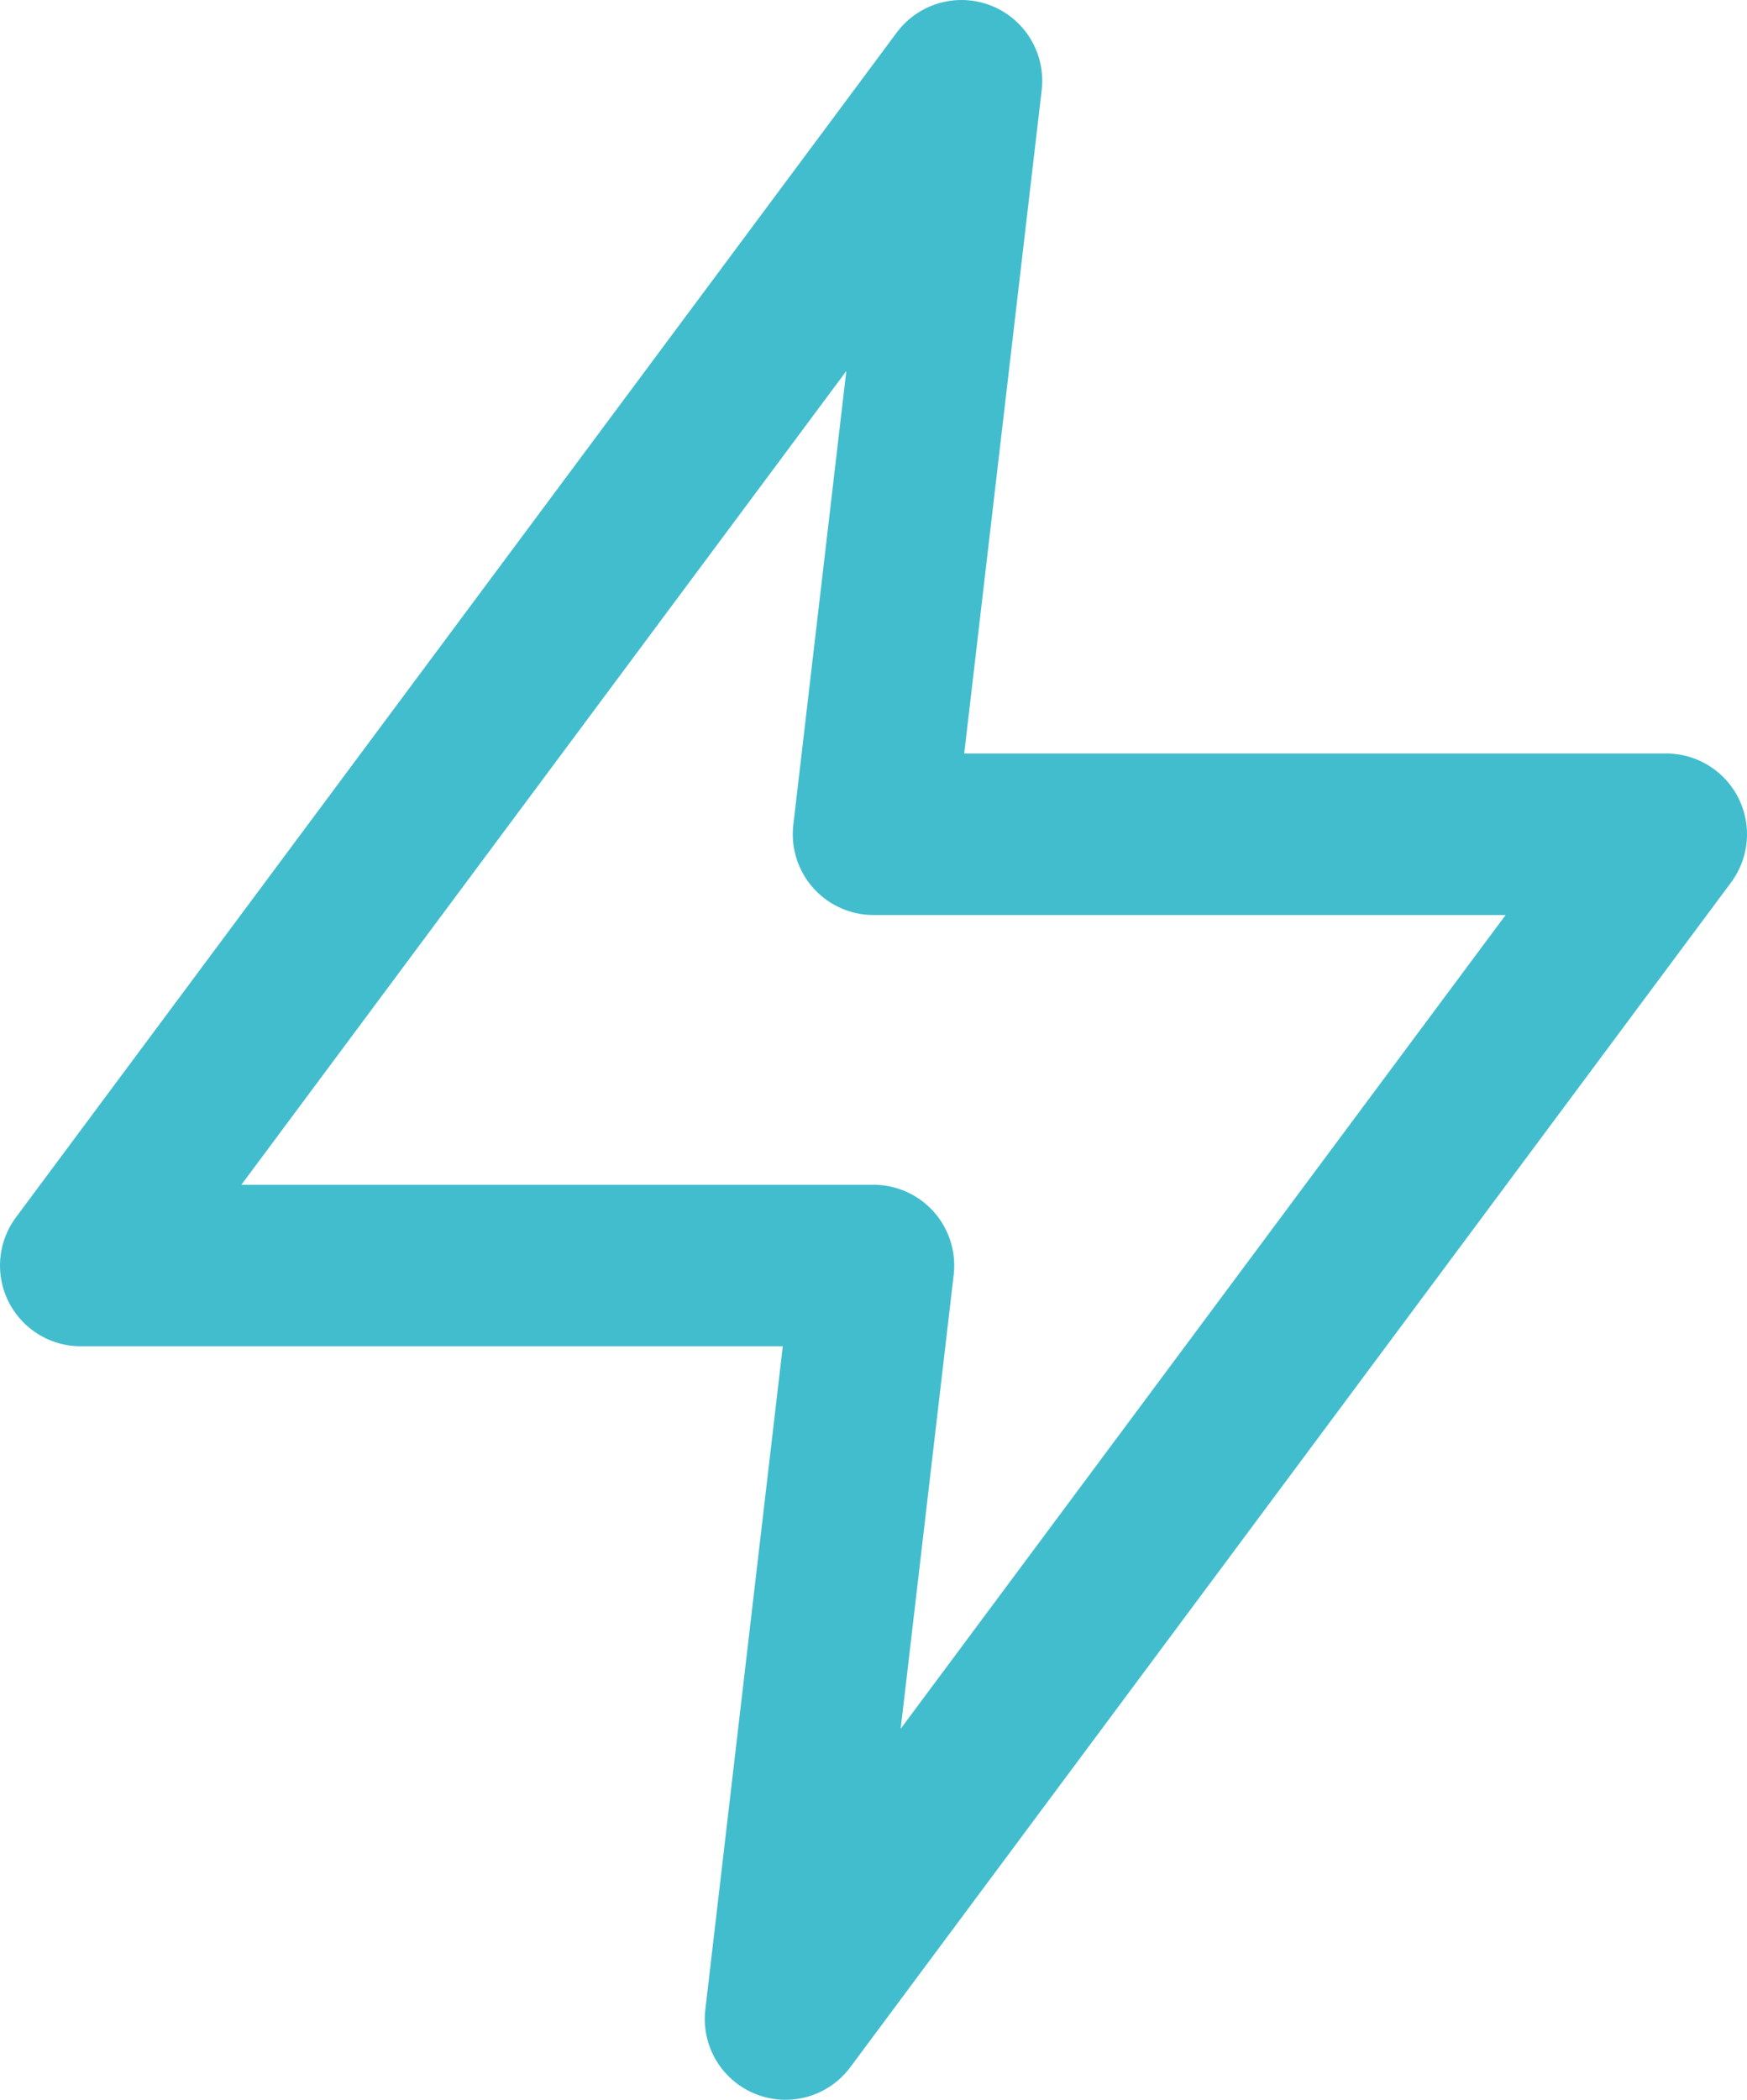 <svg xmlns="http://www.w3.org/2000/svg" xmlns:xlink="http://www.w3.org/1999/xlink" viewBox="0 0 21.64 26"><defs><style>.cls-1,.cls-3{fill:none;}.cls-2{clip-path:url(#clip-path);}.cls-3{stroke:#42bdce;stroke-linecap:round;stroke-linejoin:round;stroke-width:2px;}</style><clipPath id="clip-path"><rect class="cls-1" width="21.64" height="26"/></clipPath></defs><title>about-3</title><g id="Шар_2" data-name="Шар 2"><g id="Шар_1-2" data-name="Шар 1"><g class="cls-2"><polygon class="cls-3" points="11.91 1 1 15.67 10.82 15.67 9.73 25 20.64 10.33 10.82 10.33 11.91 1"/></g></g></g></svg>